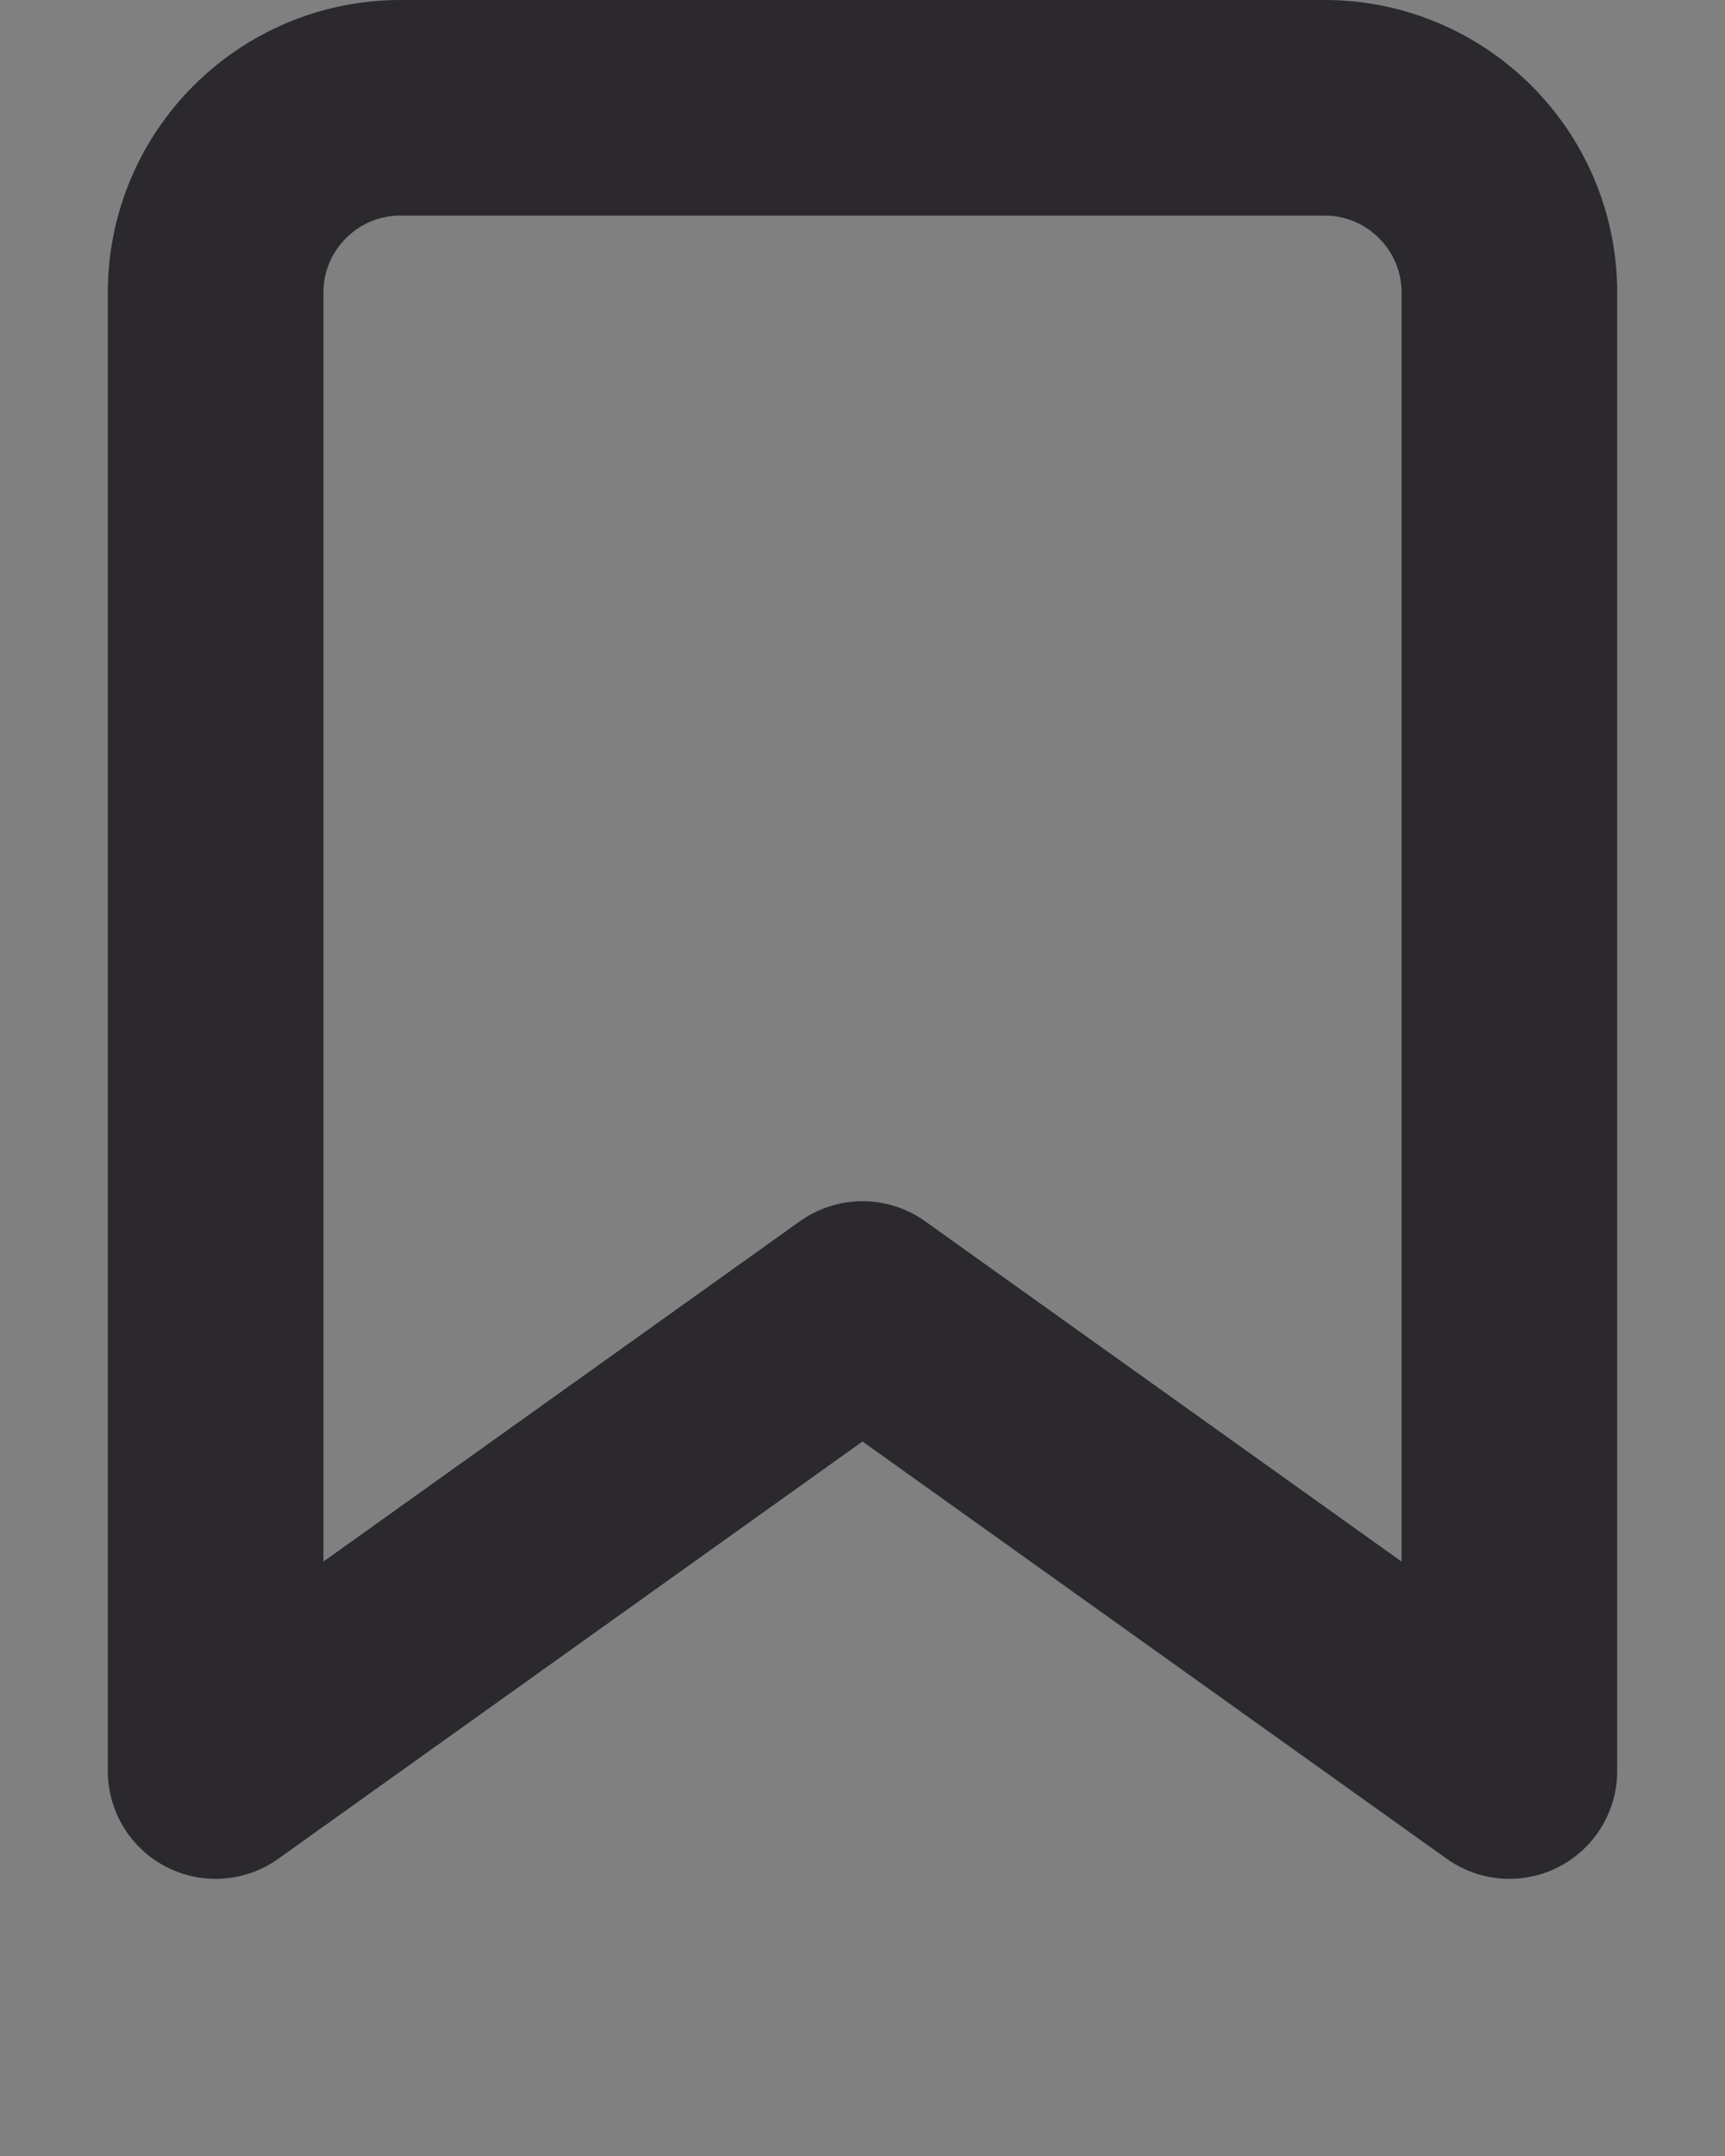 <?xml version="1.0" encoding="UTF-8"?>
<svg width="16px" height="20px" viewBox="0 0 16 20" version="1.1" xmlns="http://www.w3.org/2000/svg" xmlns:xlink="http://www.w3.org/1999/xlink">
    <rect x="0" y="0" width="16" height="20" fill="#808080" stroke="none"/>
    <!-- Generator: sketchtool 55.1 (78136) - https://sketchapp.com -->
    <title>4FC139BC-DB95-4595-A093-3D021E0BFEAA</title>
    <desc>Created with sketchtool.</desc>
    <defs>
        <rect id="path-1" x="0" y="0" width="1368" height="51"></rect>
    </defs>
    <g id="all" stroke="none" stroke-width="1" fill="none" fill-rule="evenodd">
        <g id="Bokmal-Home_for-Baby-side_V2" transform="translate(-1332, -16)">
            <g id="header-red-V2" transform="translate(-1, -1)">
                <g>
                    <mask id="mask-2" fill="white">
                        <use xlink:href="#path-1"></use>
                    </mask>
                    <rect stroke="#F1EFF3" x="0.5" y="0.5" width="1367" height="50"></rect>
                    <g id="bookmark" mask="url(#mask-2)" stroke-linecap="round" stroke-linejoin="round">
                        <g transform="translate(1335, 18)">
                            <g>
                                <path d="M12,15.429 L6,11.143 L0,15.429 L0,1.714 C0,0.768 0.768,0 1.714,0 L10.286,0 C11.232,0 12,0.768 12,1.714 L12,15.429 Z" id="Shape" stroke="#2B292D" stroke-width="2"></path>
                            </g>
                        </g>
                    </g>
                </g>
            </g>
        </g>
    </g>
</svg>